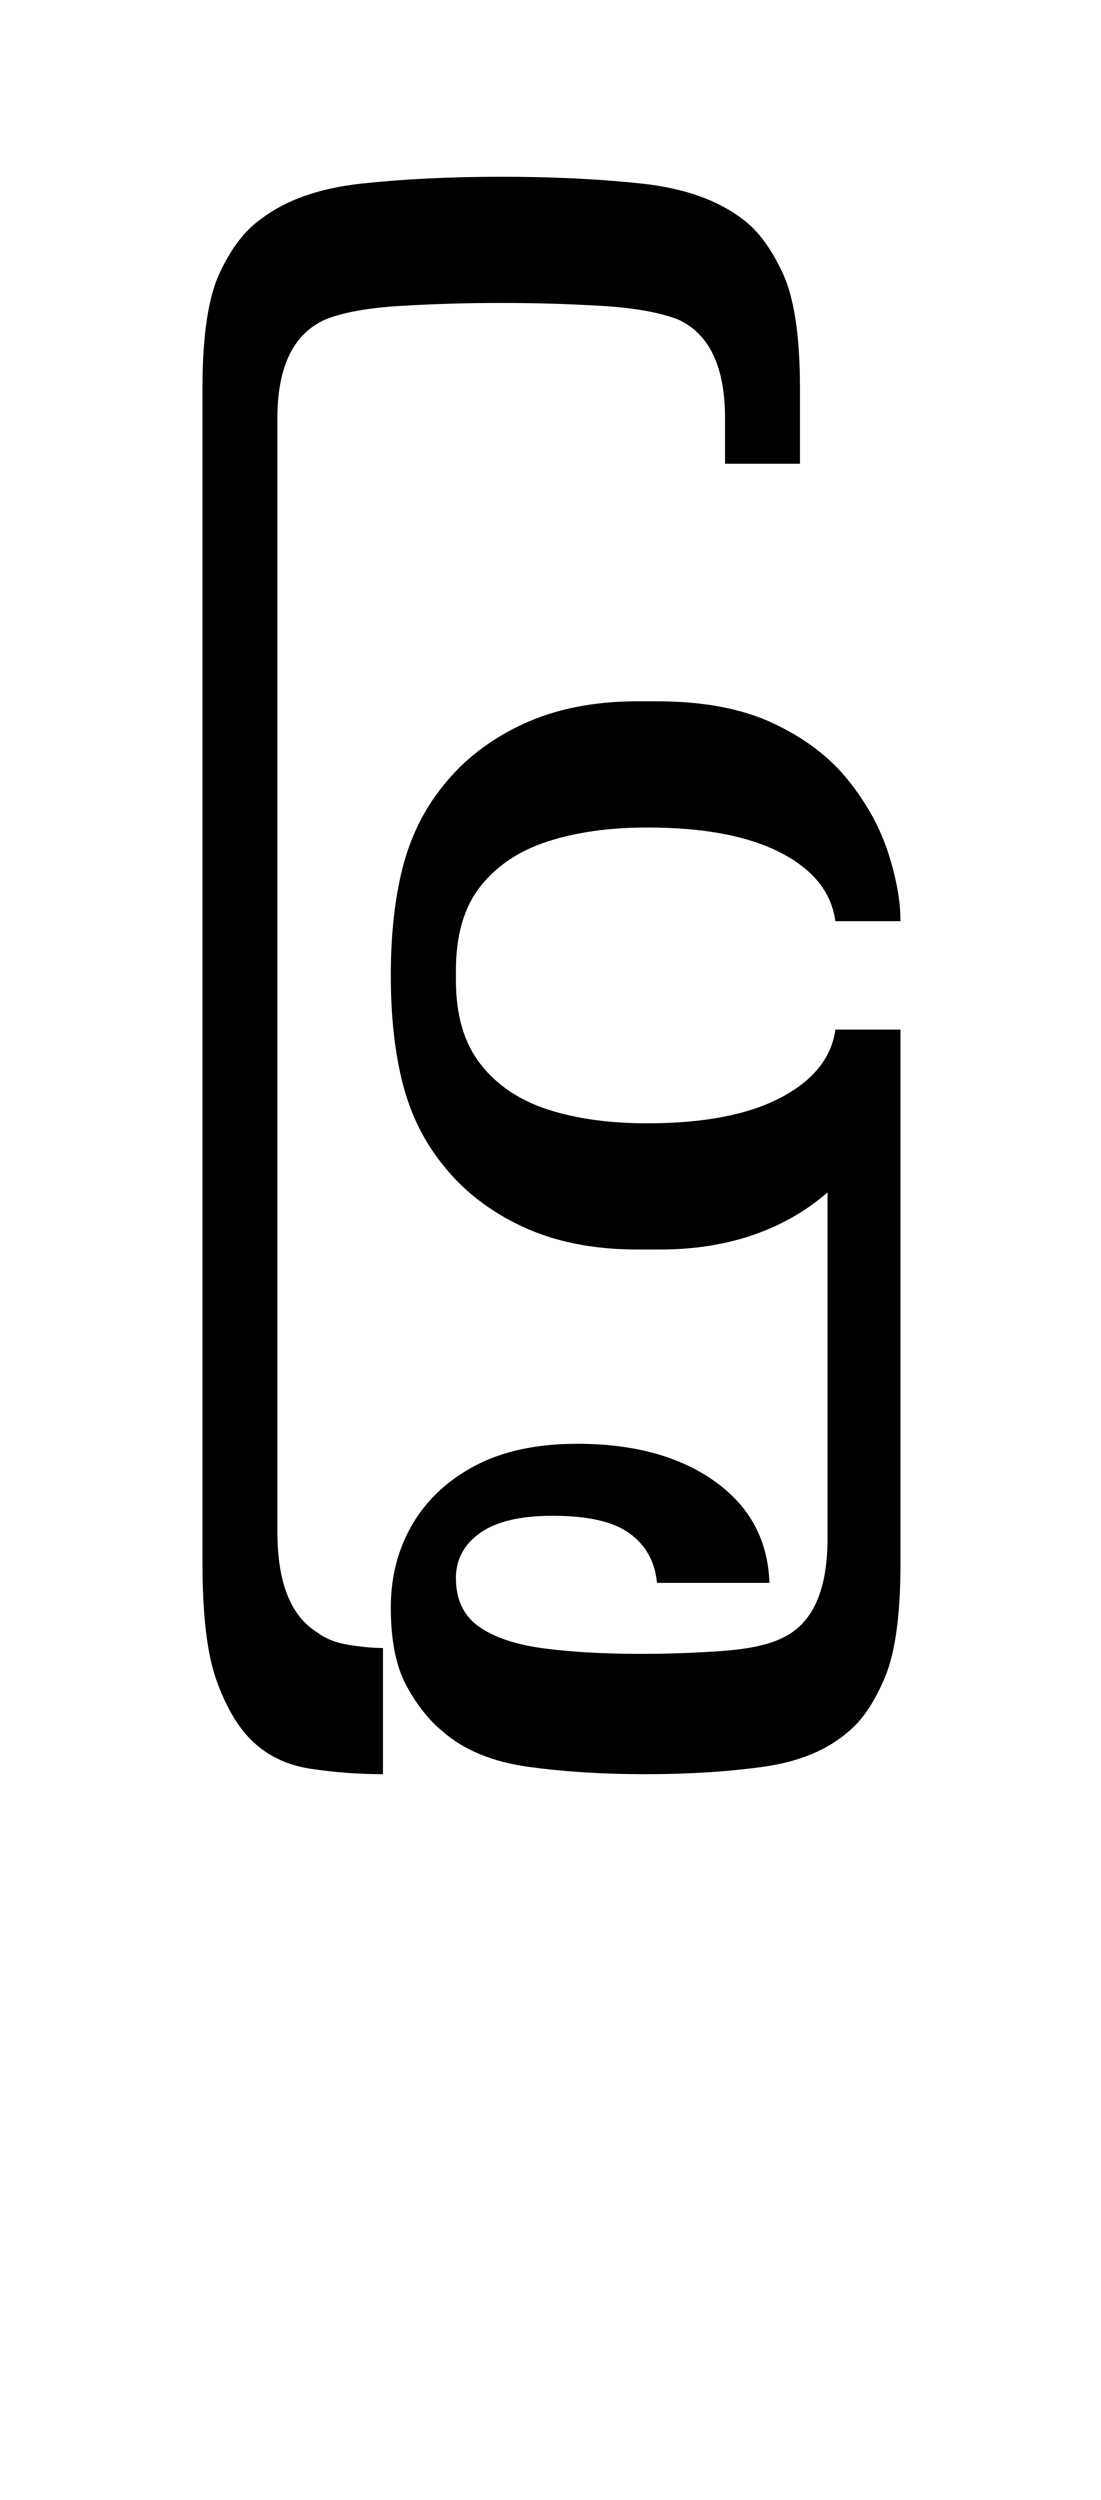 <?xml version="1.0" encoding="UTF-8"?>
<svg xmlns="http://www.w3.org/2000/svg" xmlns:xlink="http://www.w3.org/1999/xlink" width="122.859pt" height="278.891pt" viewBox="0 0 122.859 278.891" version="1.1">
<defs>
<g>
<symbol overflow="visible" id="glyph0-0">
<path style="stroke:none;" d="M 10.344 0 L 10.344 -78.547 L 55.547 -78.547 L 55.547 0 Z M 15.953 -72.938 L 15.953 -5.609 L 49.938 -5.609 L 49.938 -72.938 Z M 15.953 -72.938 "/>
</symbol>
<symbol overflow="visible" id="glyph0-1">
<path style="stroke:none;" d="M 26.734 59.625 C 24.016 59.625 21.316 59.422 18.641 59.016 C 15.961 58.609 13.742 57.523 11.984 55.766 C 10.453 54.223 9.172 52.004 8.141 49.109 C 7.109 46.211 6.594 41.867 6.594 36.078 L 6.594 -95.047 C 6.594 -100.836 7.234 -105.109 8.516 -107.859 C 9.805 -110.609 11.332 -112.602 13.094 -113.844 C 15.875 -115.977 19.609 -117.301 24.297 -117.812 C 28.992 -118.32 34.207 -118.578 39.938 -118.578 C 45.727 -118.578 50.969 -118.32 55.656 -117.812 C 60.352 -117.301 64.094 -115.977 66.875 -113.844 C 68.562 -112.602 70.047 -110.609 71.328 -107.859 C 72.617 -105.109 73.266 -100.836 73.266 -95.047 L 73.266 -86.562 L 64.906 -86.562 L 64.906 -91.625 C 64.906 -97.344 63.18 -101.008 59.734 -102.625 C 57.68 -103.438 54.82 -103.953 51.156 -104.172 C 47.488 -104.391 43.75 -104.5 39.938 -104.5 C 36.113 -104.5 32.367 -104.391 28.703 -104.172 C 25.035 -103.953 22.211 -103.438 20.234 -102.625 C 16.711 -101.008 14.953 -97.344 14.953 -91.625 L 14.953 32.562 C 14.953 38.207 16.422 41.945 19.359 43.781 C 20.316 44.508 21.508 44.984 22.938 45.203 C 24.363 45.43 25.629 45.547 26.734 45.547 Z M 26.734 59.625 "/>
</symbol>
<symbol overflow="visible" id="glyph0-2">
<path style="stroke:none;" d="M 55.656 -23.438 L 62.922 -23.438 L 62.922 36.078 C 62.922 41.867 62.332 46.141 61.156 48.891 C 59.988 51.641 58.633 53.641 57.094 54.891 C 54.738 56.941 51.582 58.242 47.625 58.797 C 43.664 59.348 39.27 59.625 34.438 59.625 C 29.664 59.625 25.301 59.348 21.344 58.797 C 17.383 58.242 14.227 56.941 11.875 54.891 C 10.332 53.641 8.973 51.93 7.797 49.766 C 6.629 47.609 6.047 44.695 6.047 41.031 C 6.047 37.582 6.852 34.484 8.469 31.734 C 10.082 28.984 12.426 26.801 15.5 25.188 C 18.582 23.57 22.363 22.766 26.844 22.766 C 33.145 22.766 38.254 24.156 42.172 26.938 C 46.098 29.727 48.141 33.508 48.297 38.281 L 35.75 38.281 C 35.531 35.938 34.52 34.102 32.719 32.781 C 30.926 31.457 28.051 30.797 24.094 30.797 C 20.5 30.797 17.801 31.438 16 32.719 C 14.207 34.008 13.312 35.68 13.312 37.734 C 13.312 40.148 14.172 41.961 15.891 43.172 C 17.617 44.379 20.039 45.188 23.156 45.594 C 26.27 46 29.879 46.203 33.984 46.203 C 36.992 46.203 40.02 46.094 43.062 45.875 C 46.102 45.656 48.395 45.141 49.938 44.328 C 53.164 42.711 54.781 39.047 54.781 33.328 L 54.781 -5.281 C 52.438 -3.227 49.688 -1.648 46.531 -0.547 C 43.375 0.547 39.891 1.094 36.078 1.094 L 33.547 1.094 C 28.641 1.094 24.352 0.234 20.688 -1.484 C 17.02 -3.203 14.047 -5.531 11.766 -8.469 C 9.711 -11.031 8.242 -14.035 7.359 -17.484 C 6.484 -20.93 6.047 -24.93 6.047 -29.484 C 6.047 -34.023 6.484 -38.02 7.359 -41.469 C 8.242 -44.914 9.711 -47.922 11.766 -50.484 C 14.047 -53.422 17.02 -55.75 20.688 -57.469 C 24.352 -59.195 28.641 -60.062 33.547 -60.062 L 35.75 -60.062 C 40.957 -60.062 45.301 -59.234 48.781 -57.578 C 52.27 -55.93 55.039 -53.82 57.094 -51.25 C 59.145 -48.688 60.629 -45.992 61.547 -43.172 C 62.461 -40.348 62.922 -37.801 62.922 -35.531 L 55.656 -35.531 C 55.219 -38.758 53.18 -41.305 49.547 -43.172 C 45.922 -45.047 40.957 -45.984 34.656 -45.984 C 30.469 -45.984 26.781 -45.469 23.594 -44.438 C 20.406 -43.414 17.895 -41.75 16.062 -39.438 C 14.227 -37.125 13.312 -33.988 13.312 -30.031 L 13.312 -28.938 C 13.312 -25.039 14.227 -21.922 16.062 -19.578 C 17.895 -17.234 20.406 -15.547 23.594 -14.516 C 26.781 -13.492 30.469 -12.984 34.656 -12.984 C 40.957 -12.984 45.922 -13.938 49.547 -15.844 C 53.18 -17.75 55.219 -20.281 55.656 -23.438 Z M 55.656 -23.438 "/>
</symbol>
</g>
</defs>
<g id="surface1">
<g style="fill:rgb(0%,0%,0%);fill-opacity:1;">
  <use xlink:href="#glyph0-1" x="16" y="138.297"/>
  <use xlink:href="#glyph0-2" x="37.562" y="138.297"/>
</g>
</g>
</svg>
